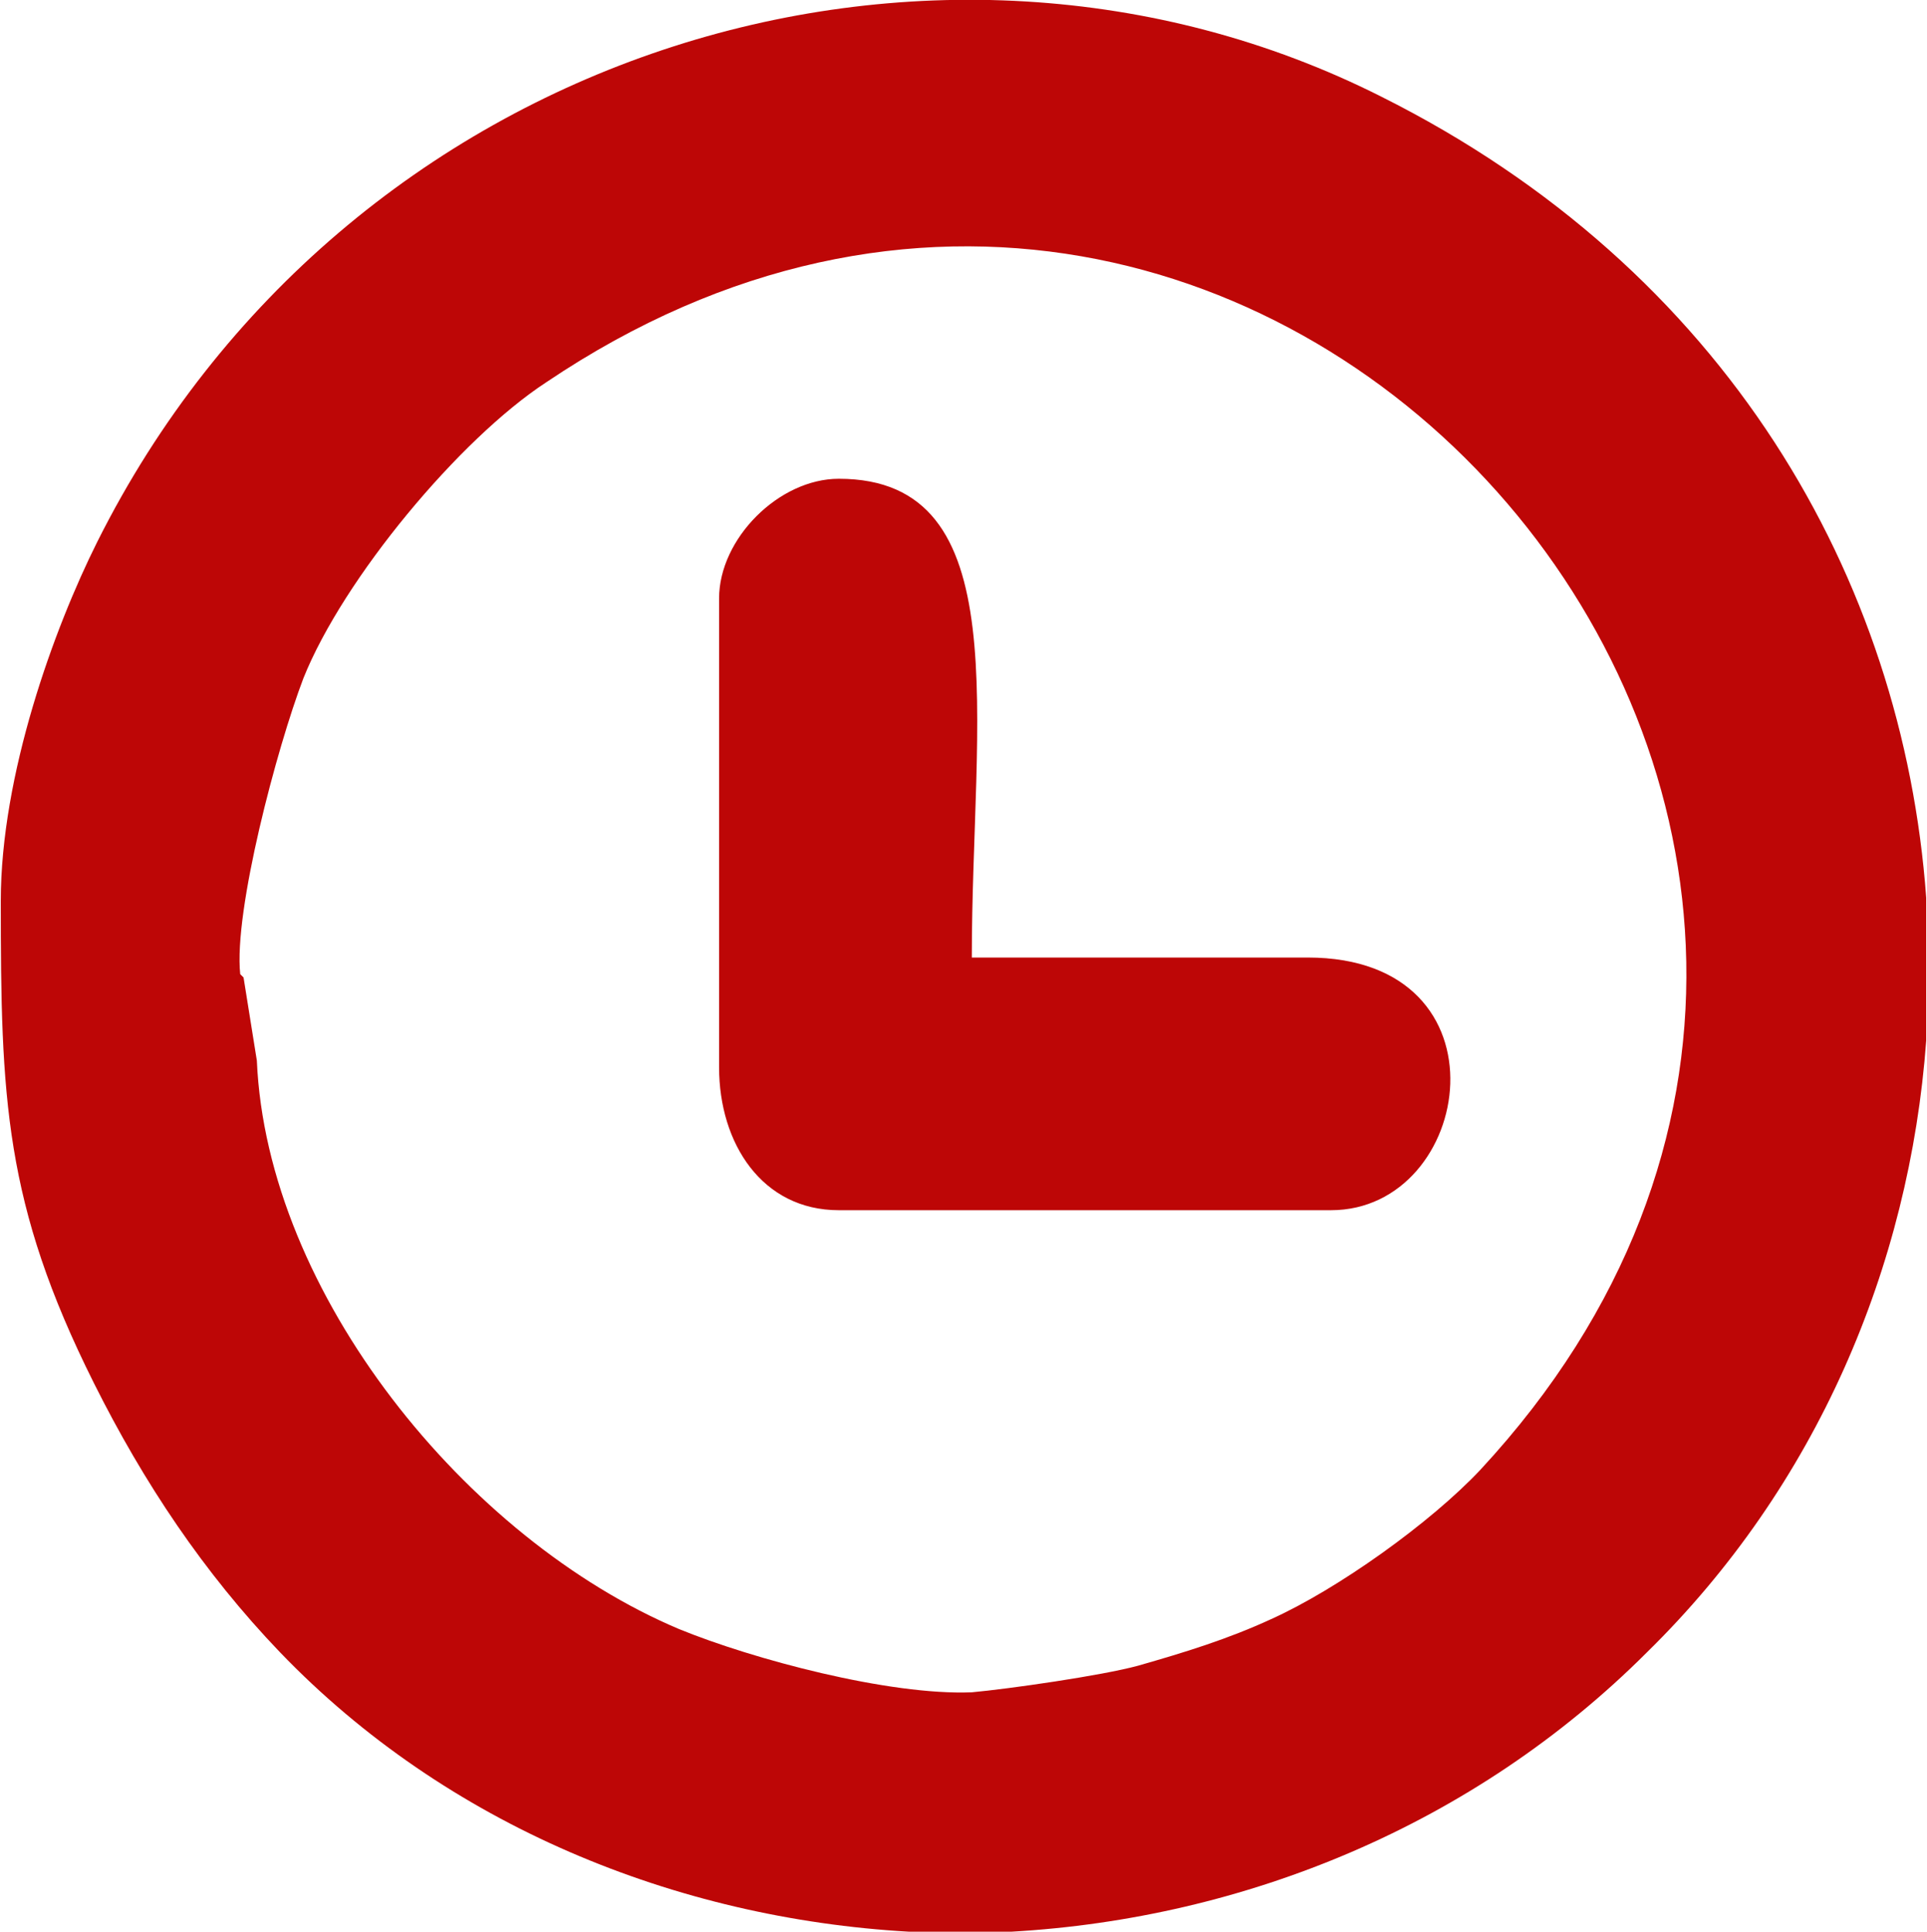 <?xml version="1.0" encoding="UTF-8"?>
<!DOCTYPE svg PUBLIC "-//W3C//DTD SVG 1.1//EN" "http://www.w3.org/Graphics/SVG/1.1/DTD/svg11.dtd">
<!-- Creator: CorelDRAW 2021 (64-Bit) -->
<svg xmlns="http://www.w3.org/2000/svg" xml:space="preserve" width="14.061mm" height="14.098mm" version="1.1" style="shape-rendering:geometricPrecision; text-rendering:geometricPrecision; image-rendering:optimizeQuality; fill-rule:evenodd; clip-rule:evenodd"
viewBox="0 0 5.79 5.81"
 xmlns:xlink="http://www.w3.org/1999/xlink"
 xmlns:xodm="http://www.corel.com/coreldraw/odm/2003">
 <defs>
  <style type="text/css">
   <![CDATA[
    .fil0 {fill:#BD0606}
   ]]>
  </style>
 </defs>
 <g id="Layer_x0020_1">
  <path class="fil0" d="M2.16 1.81l0 1.4c0,0.23 0.13,0.43 0.36,0.43l1.48 0c0.43,0 0.55,-0.76 -0.07,-0.76l-1.01 0c0,-0.72 0.14,-1.44 -0.4,-1.44 -0.18,0 -0.36,0.18 -0.36,0.36l-0 0zm-1.44 1.12c-0.02,-0.19 0.11,-0.68 0.19,-0.89 0.12,-0.3 0.47,-0.72 0.73,-0.89 2.18,-1.47 4.59,1.35 2.81,3.27 -0.15,0.16 -0.43,0.36 -0.63,0.45 -0.13,0.06 -0.26,0.1 -0.4,0.14 -0.11,0.03 -0.39,0.07 -0.5,0.08 -0.25,0.01 -0.66,-0.1 -0.88,-0.19 -0.64,-0.27 -1.24,-1.01 -1.27,-1.71l-0.04 -0.25 0 0zm5.07 -0.23l0 0.43c-0.05,0.68 -0.33,1.34 -0.84,1.84 -0.52,0.52 -1.21,0.8 -1.91,0.84l-0.31 0c-0.7,-0.04 -1.39,-0.32 -1.89,-0.84 -0.23,-0.24 -0.41,-0.51 -0.56,-0.81 -0.27,-0.54 -0.28,-0.86 -0.28,-1.45 0,-0.38 0.16,-0.82 0.29,-1.08 0.74,-1.48 2.51,-2.02 3.86,-1.34 1.04,0.52 1.57,1.45 1.64,2.41l0 -0z"/>
 </g>
</svg>
